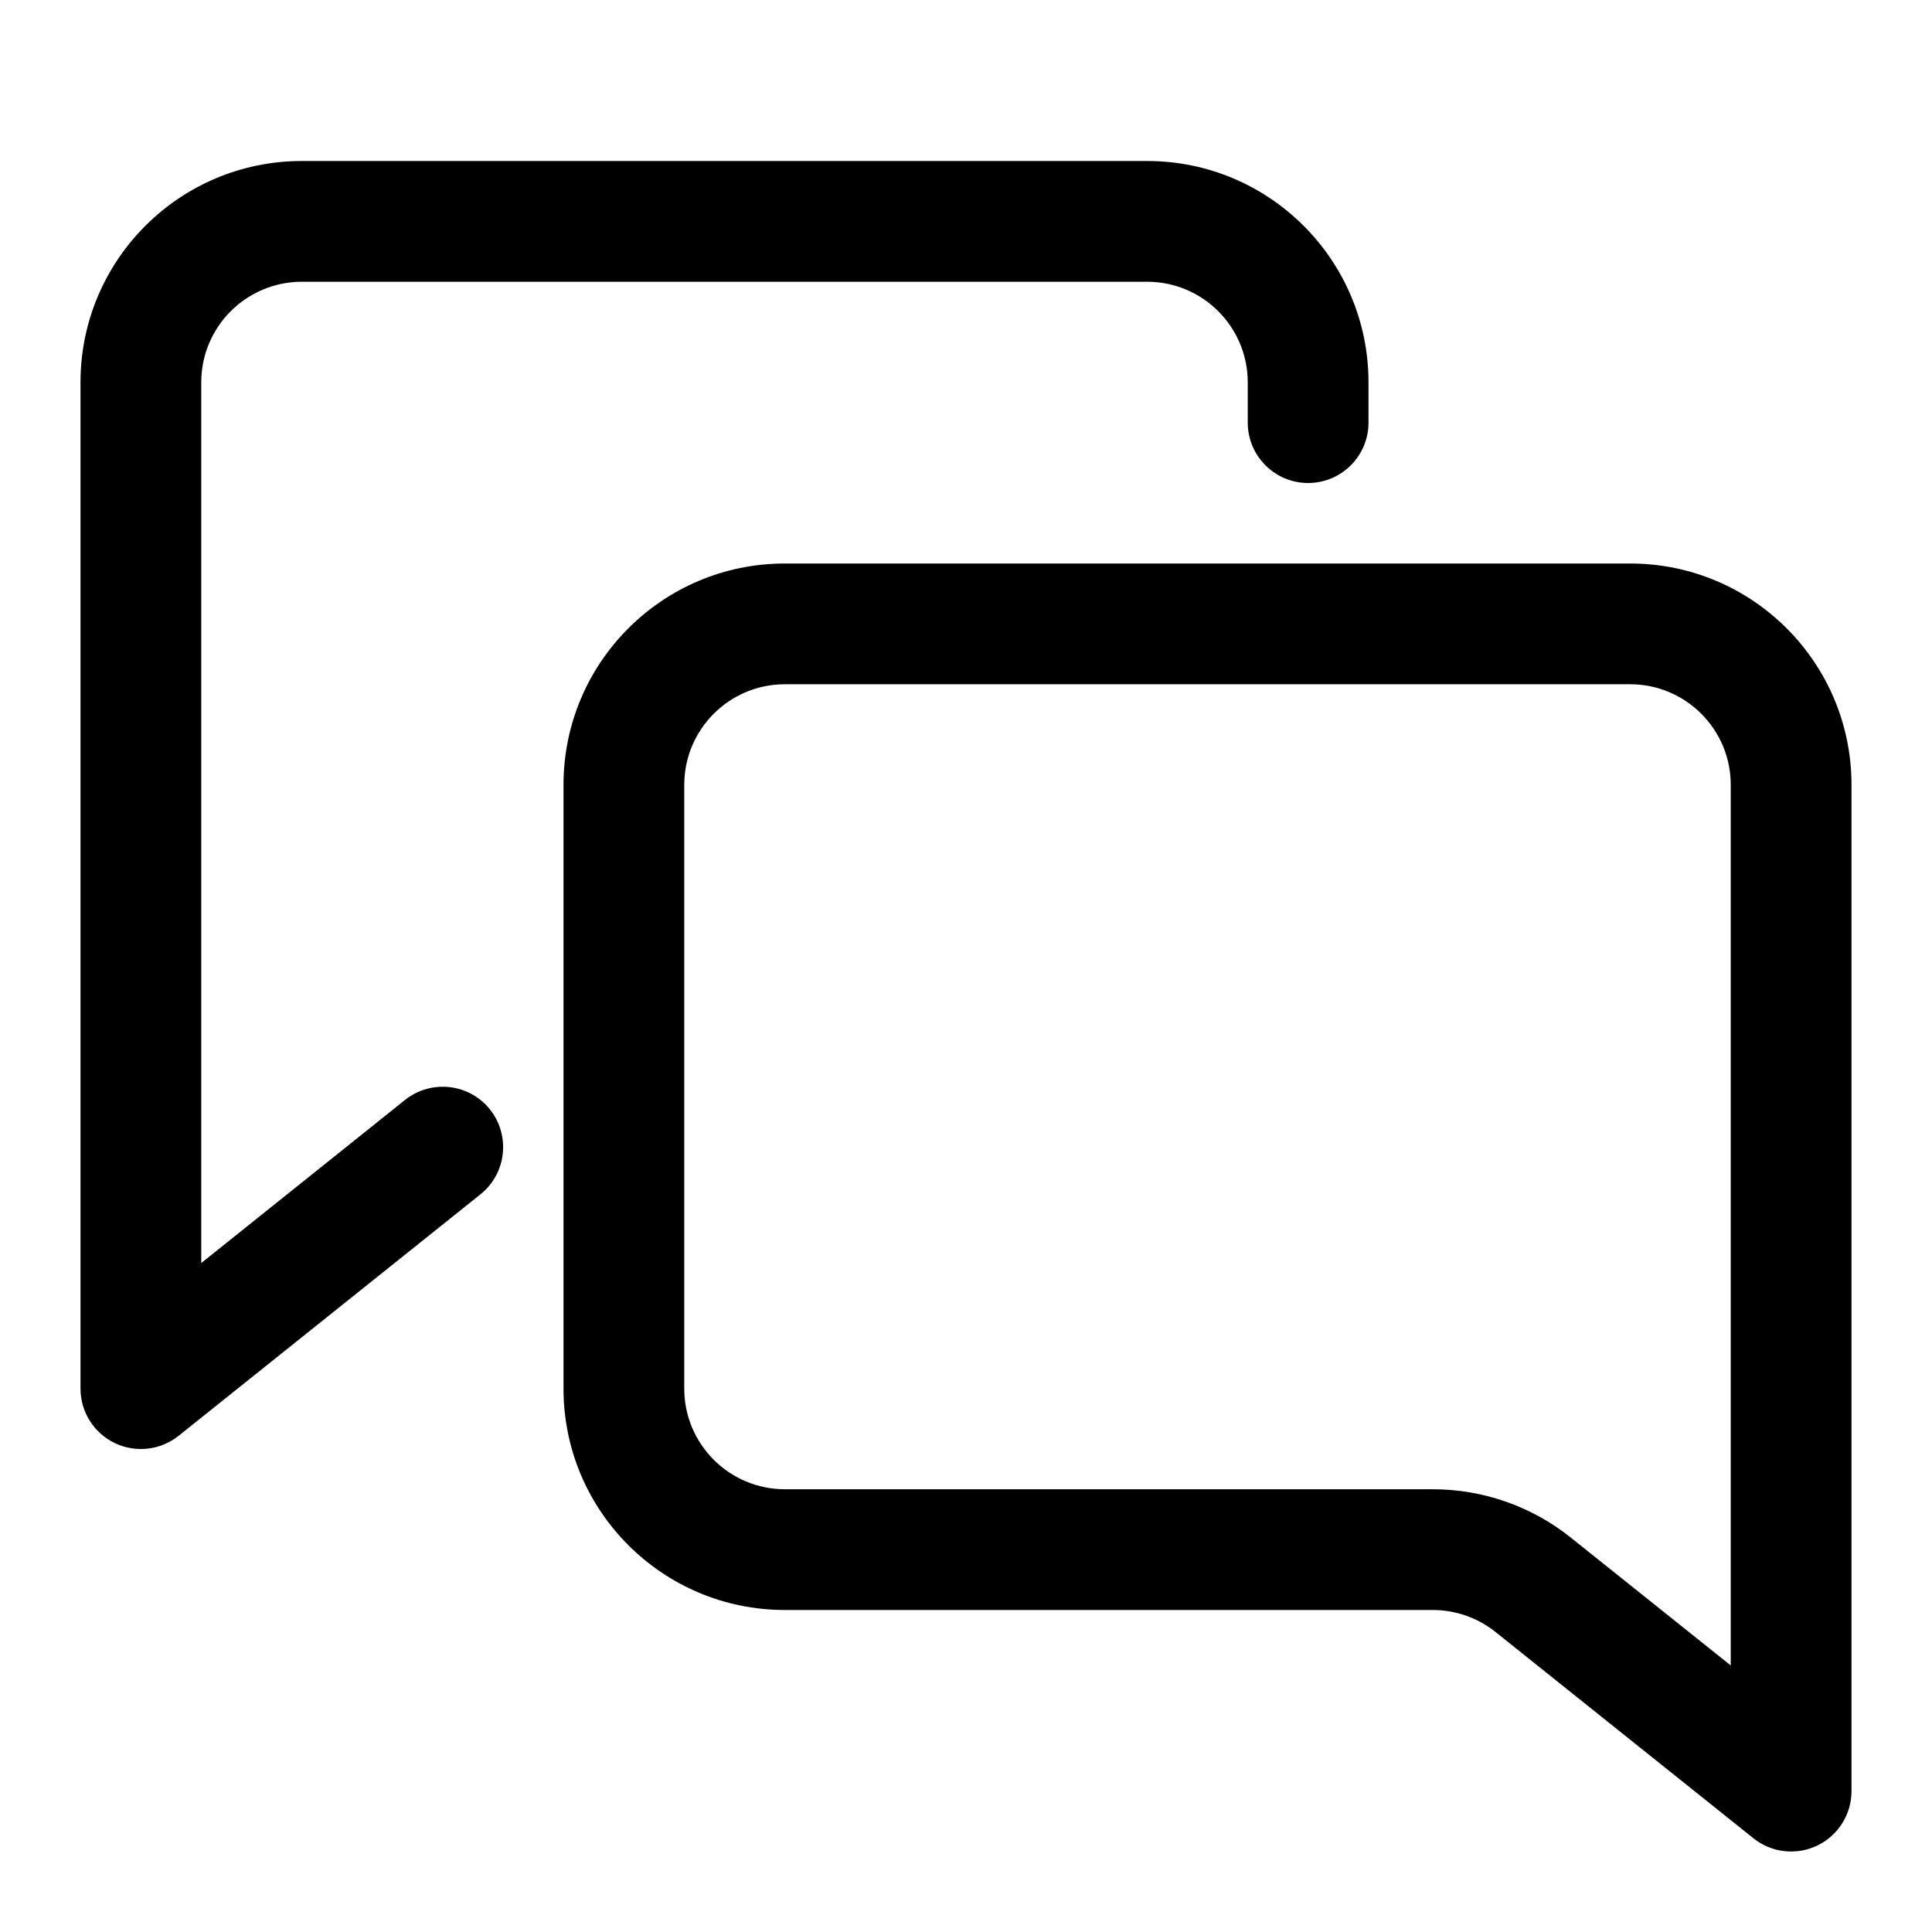 <svg width="24" height="24" viewBox="0 0 24 24" fill="none" xmlns="http://www.w3.org/2000/svg">
<g id="size=24">
<g id="Union">
<path d="M14.25 2C15.769 2 17 3.231 17 4.75V5.25C17 5.664 16.664 6 16.25 6C15.836 6 15.5 5.664 15.5 5.25V4.75C15.5 4.06 14.94 3.5 14.25 3.5H3.75C3.06 3.5 2.5 4.06 2.5 4.75V15.69L5.031 13.664C5.355 13.406 5.827 13.458 6.086 13.781C6.344 14.105 6.292 14.577 5.969 14.836L2.219 17.836C1.993 18.016 1.685 18.051 1.425 17.926C1.165 17.801 1 17.538 1 17.25V4.75C1 3.231 2.231 2 3.75 2H14.25Z" fill="#000001"/>
<path fill-rule="evenodd" clip-rule="evenodd" d="M9.75 7C8.231 7 7 8.231 7 9.75V17.25C7 18.769 8.231 20 9.75 20H17.798C18.082 20 18.358 20.097 18.579 20.274L21.782 22.836C22.007 23.016 22.315 23.051 22.575 22.926C22.835 22.801 23 22.538 23 22.25V9.75C23 8.231 21.769 7 20.25 7H9.75ZM8.5 9.75C8.5 9.06 9.06 8.5 9.75 8.5H20.25C20.94 8.5 21.5 9.06 21.5 9.75V20.689L19.516 19.103C19.029 18.712 18.423 18.5 17.798 18.5H9.75C9.06 18.5 8.5 17.94 8.5 17.25V9.75Z" fill="#000001"/>
</g>
</g>
</svg>
